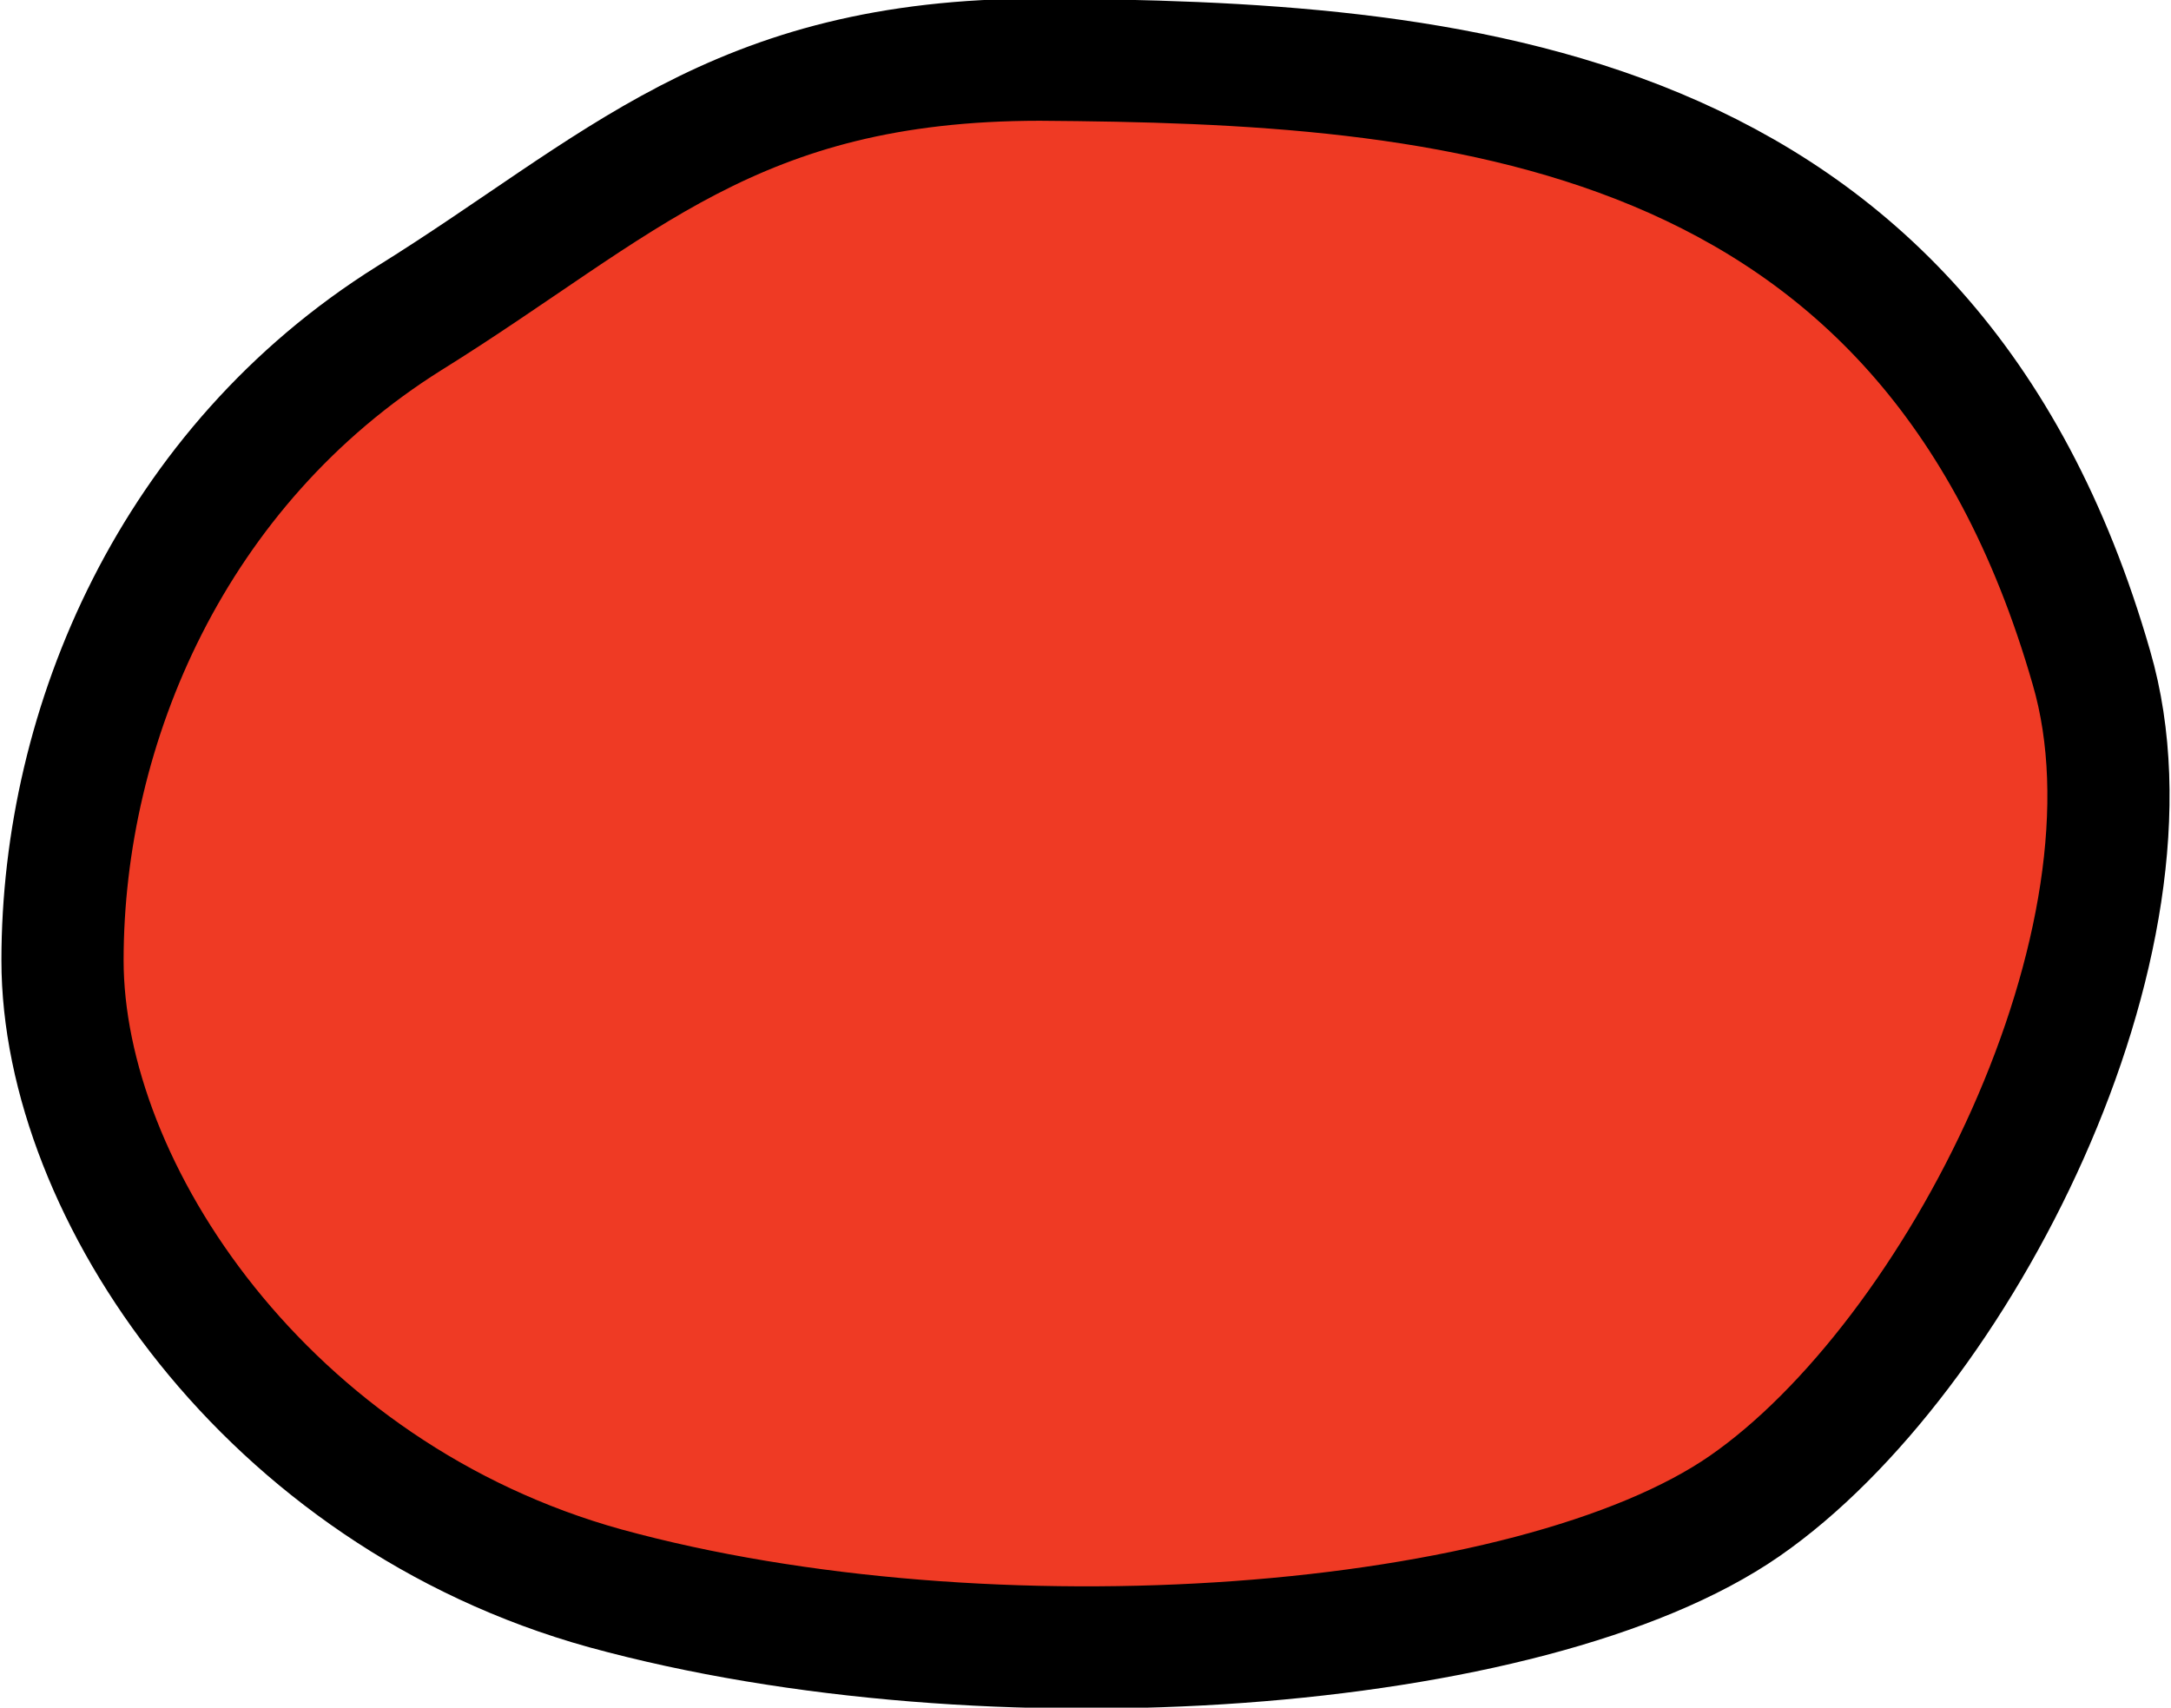 <?xml version="1.0" encoding="utf-8"?>
<!-- Generator: Adobe Illustrator 19.2.1, SVG Export Plug-In . SVG Version: 6.00 Build 0)  -->
<svg version="1.1" id="Layer_1" xmlns="http://www.w3.org/2000/svg" xmlns:xlink="http://www.w3.org/1999/xlink" x="0px" y="0px"
	 viewBox="0 0 76.4 60.1" style="enable-background:new 0 0 76.4 60.1;" xml:space="preserve">
<style type="text/css">
	.st0{fill:#EF3A24;stroke:#000000;stroke-width:4.3;stroke-miterlimit:10;}
</style>
<path class="st0" d="M73.6,23.5c2.8,9.6-4.7,24.3-12.2,29.5s-26.6,6.6-40.1,2.9C9.4,52.6,2.2,41.9,2.2,33.8
	c0-8.3,3.9-17.4,12.2-22.6c7.4-4.6,11.4-9.1,22.2-9.1C50.9,2.2,67.8,3.3,73.6,23.5z"/>
</svg>
